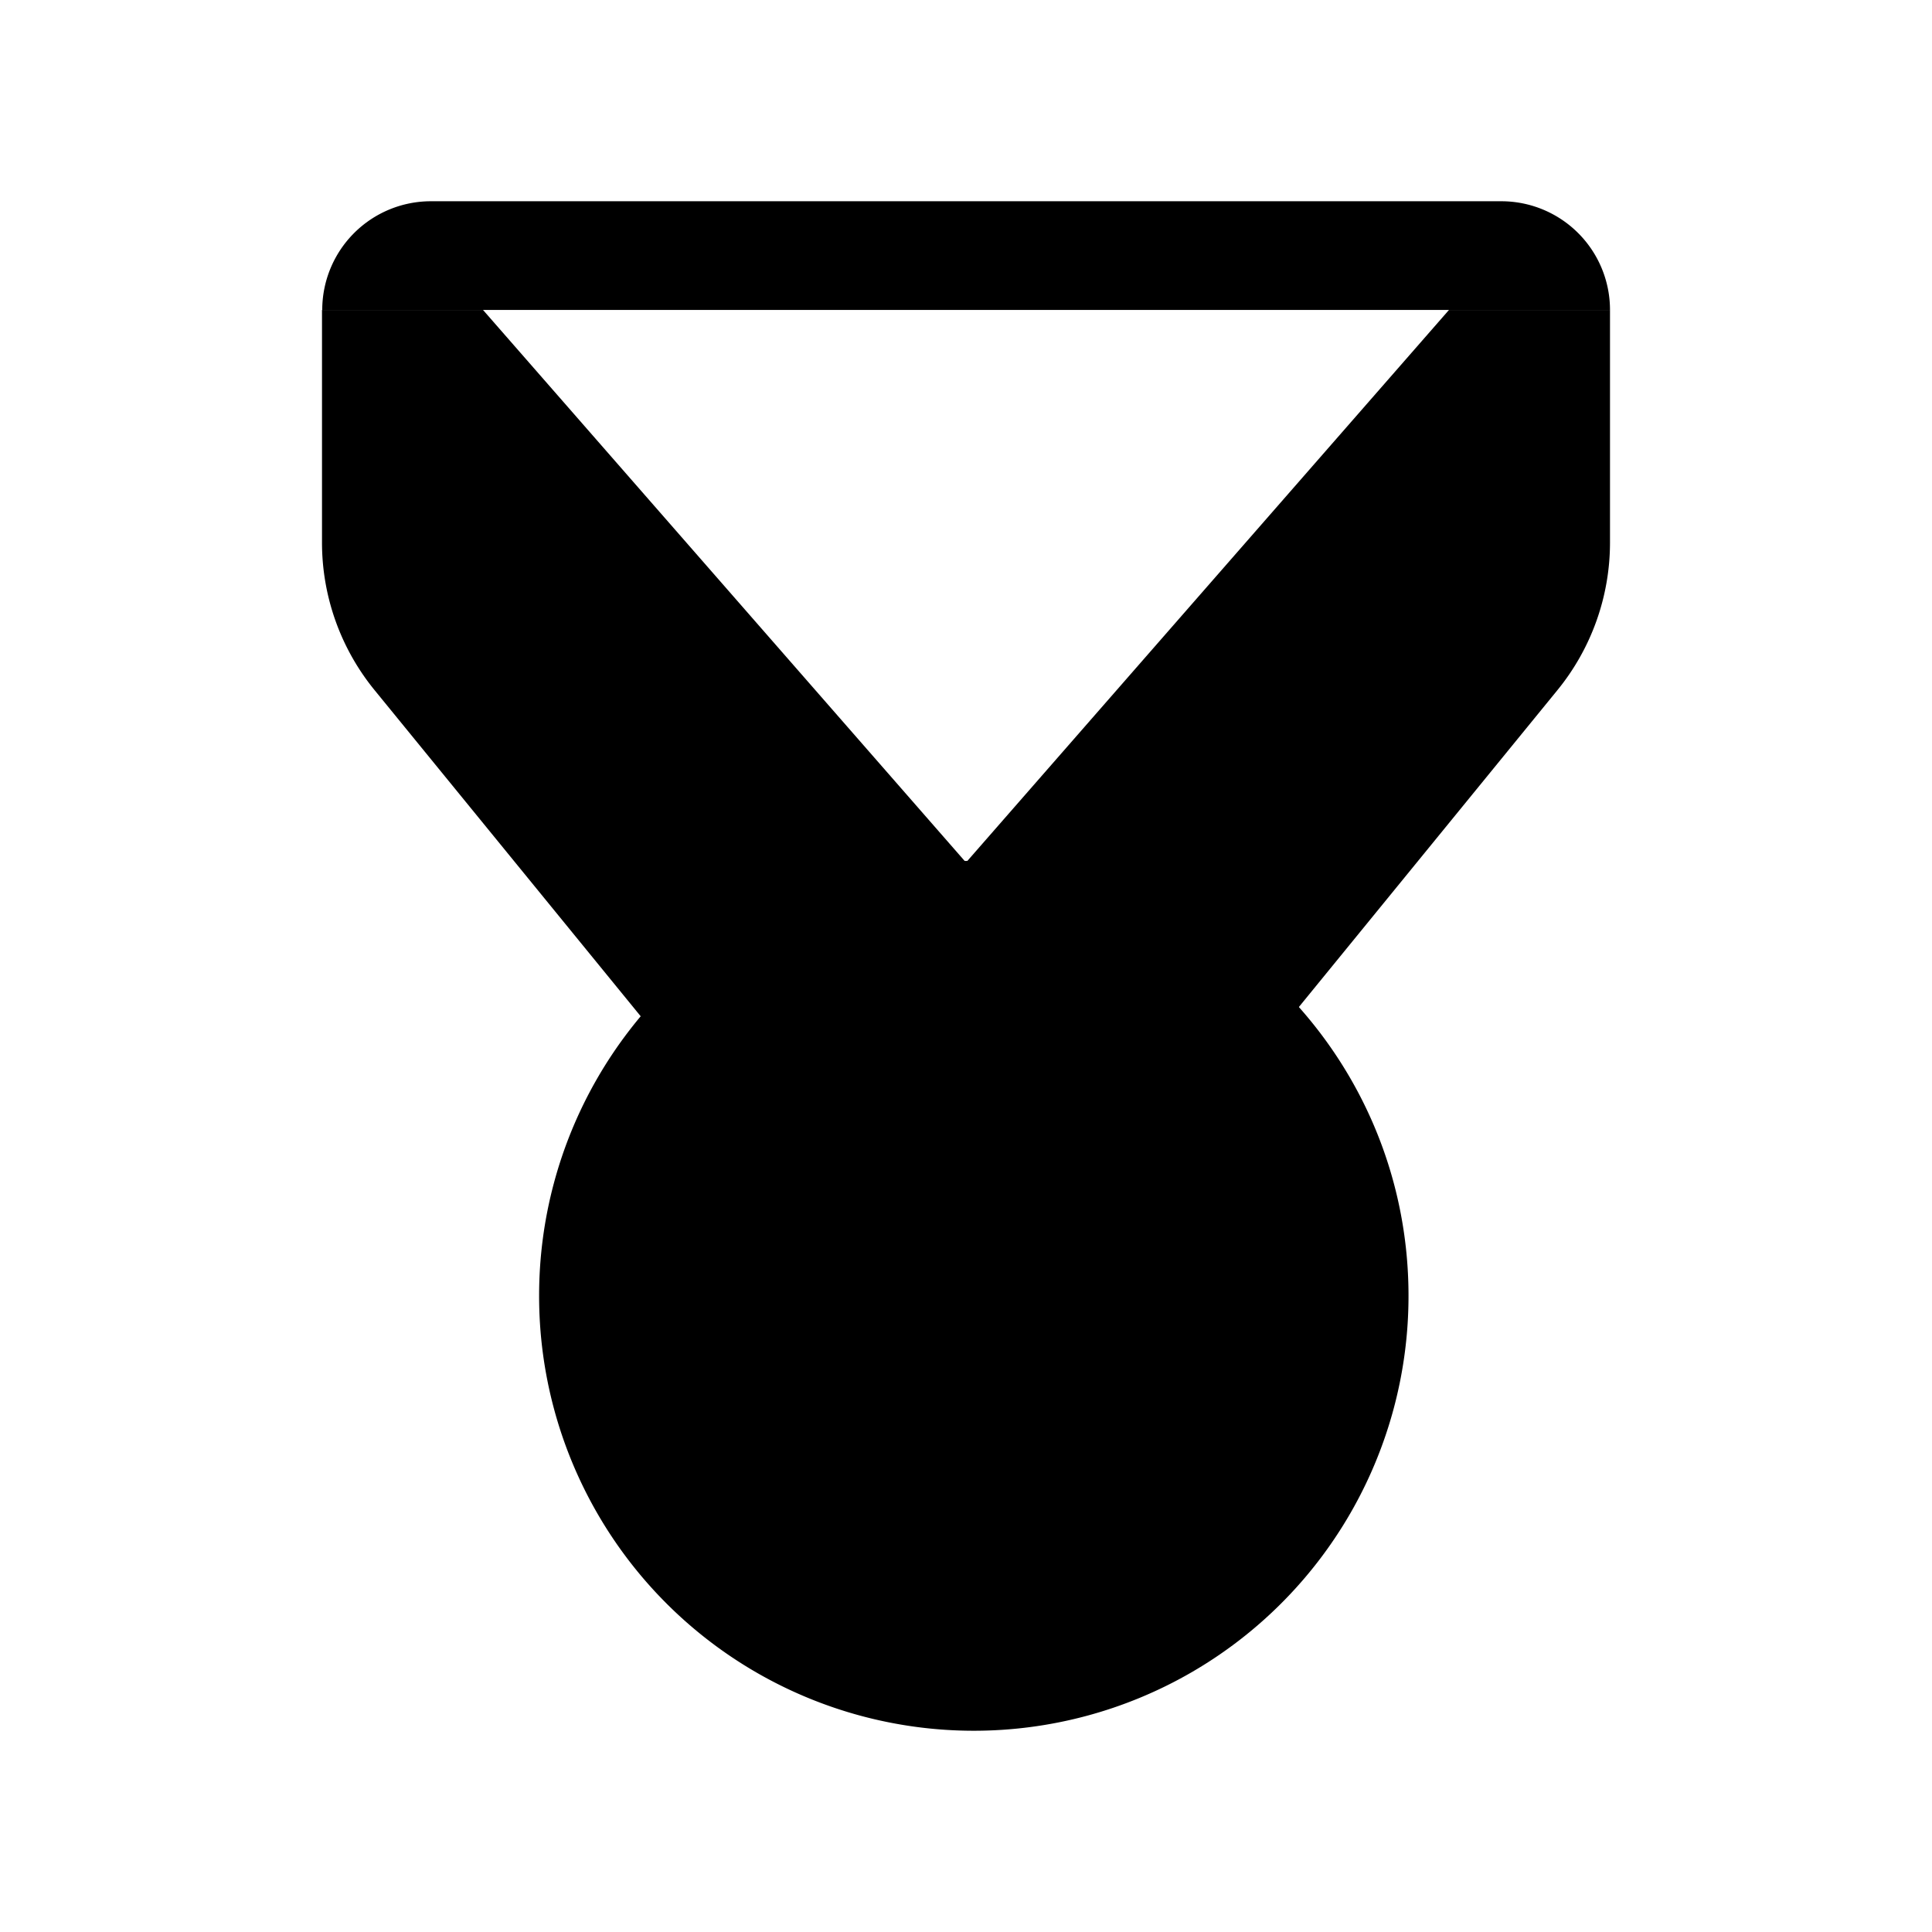 <svg xmlns="http://www.w3.org/2000/svg" viewBox="0 0 24 24" fill="currentColor" aria-hidden="true" data-slot="icon">
  <path d="M17.497 16.097a5.4 5.4 0 0 1-5.4 5.403 5.4 5.4 0 0 1-5.4-5.403 5.4 5.4 0 0 1 5.4-5.403c2.982 0 5.4 2.419 5.4 5.403M20 3.85a1.35 1.35 0 0 0-1.35-1.35H5.353a1.35 1.35 0 0 0-1.35 1.35z"/>
  <path d="m16 12.675 3.343-4.097A2.9 2.9 0 0 0 20 6.74V3.85h-2l-6 6.864zm-8 0L4.657 8.578A2.9 2.9 0 0 1 4 6.74V3.85h2l6 6.864z"/>
</svg>
